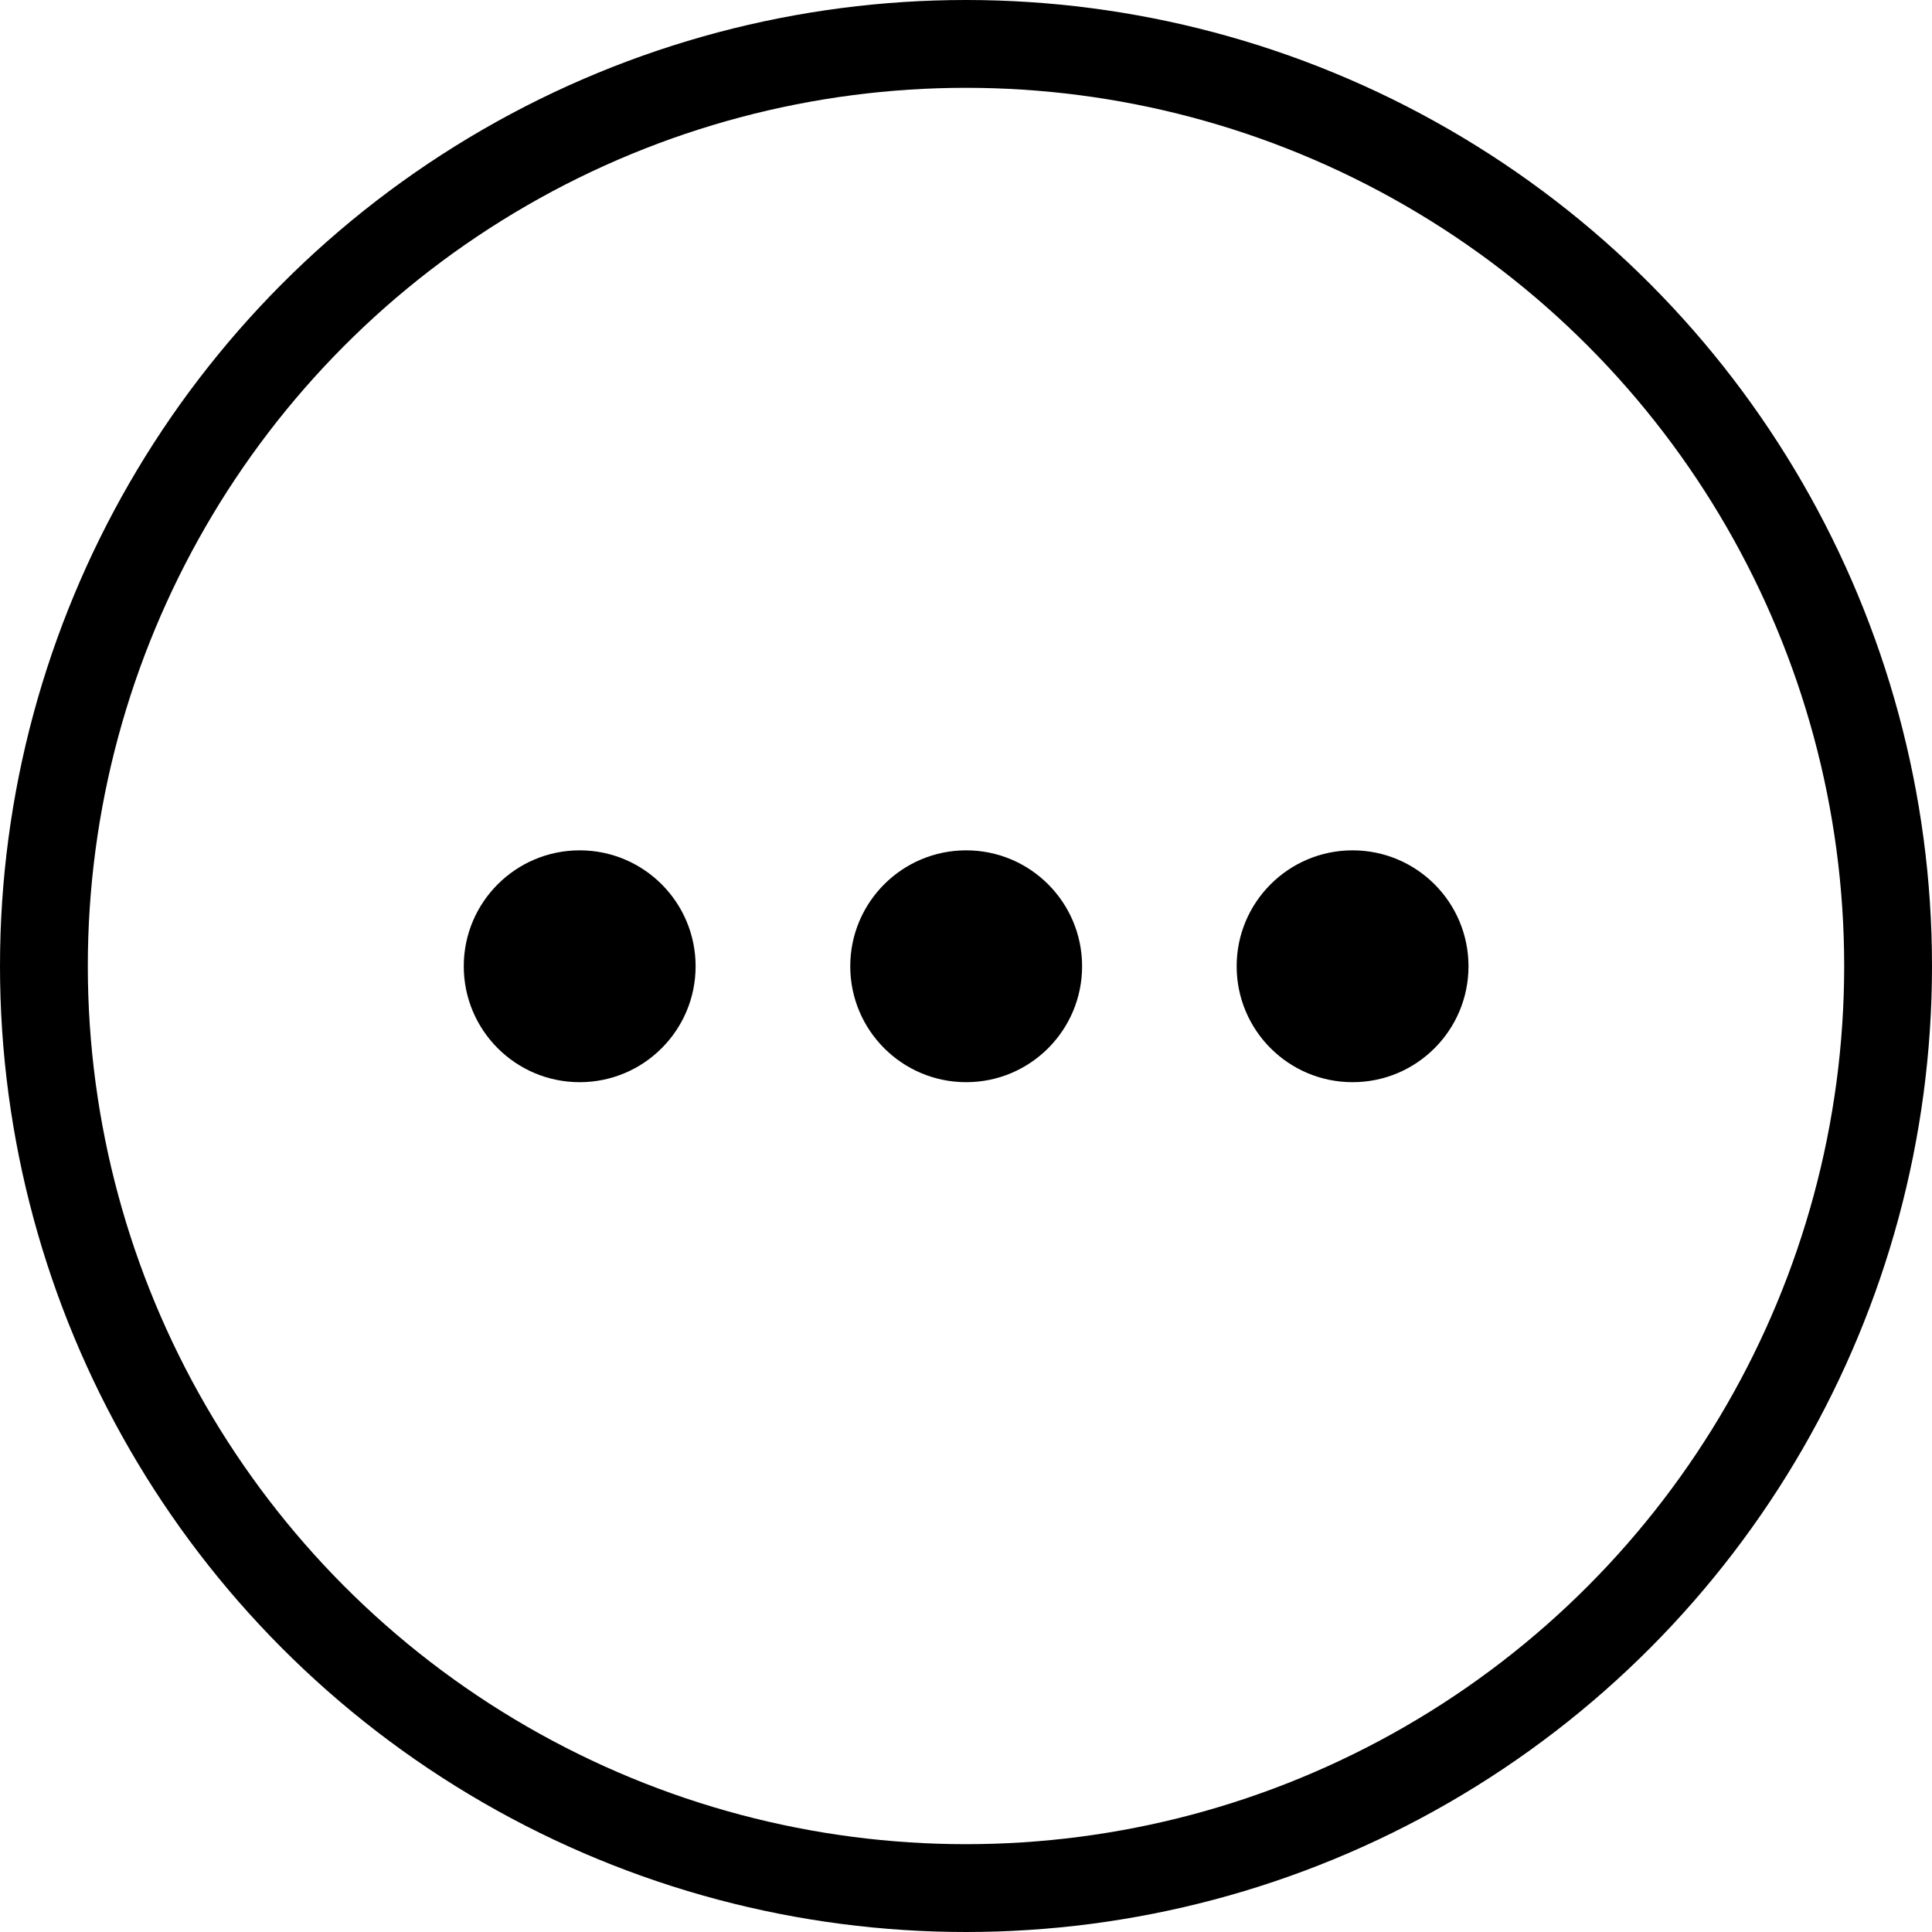<svg
      width='22'
      height='22'
      viewBox='0 0 22 22'
      fill='none'
      xmlns='http://www.w3.org/2000/svg'
    >
      <circle cx='11' cy='11' r='10.5' stroke='currentColor' />
      <circle
        r='1.32'
        transform='matrix(-1 0 0 1 6.601 11.003)'
        fill='currentColor'
      />
      <circle
        r='1.32'
        transform='matrix(-1 0 0 1 11.002 11.003)'
        fill='currentColor'
      />
      <circle
        r='1.32'
        transform='matrix(-1 0 0 1 15.402 11.003)'
        fill='currentColor'
      />
    </svg>